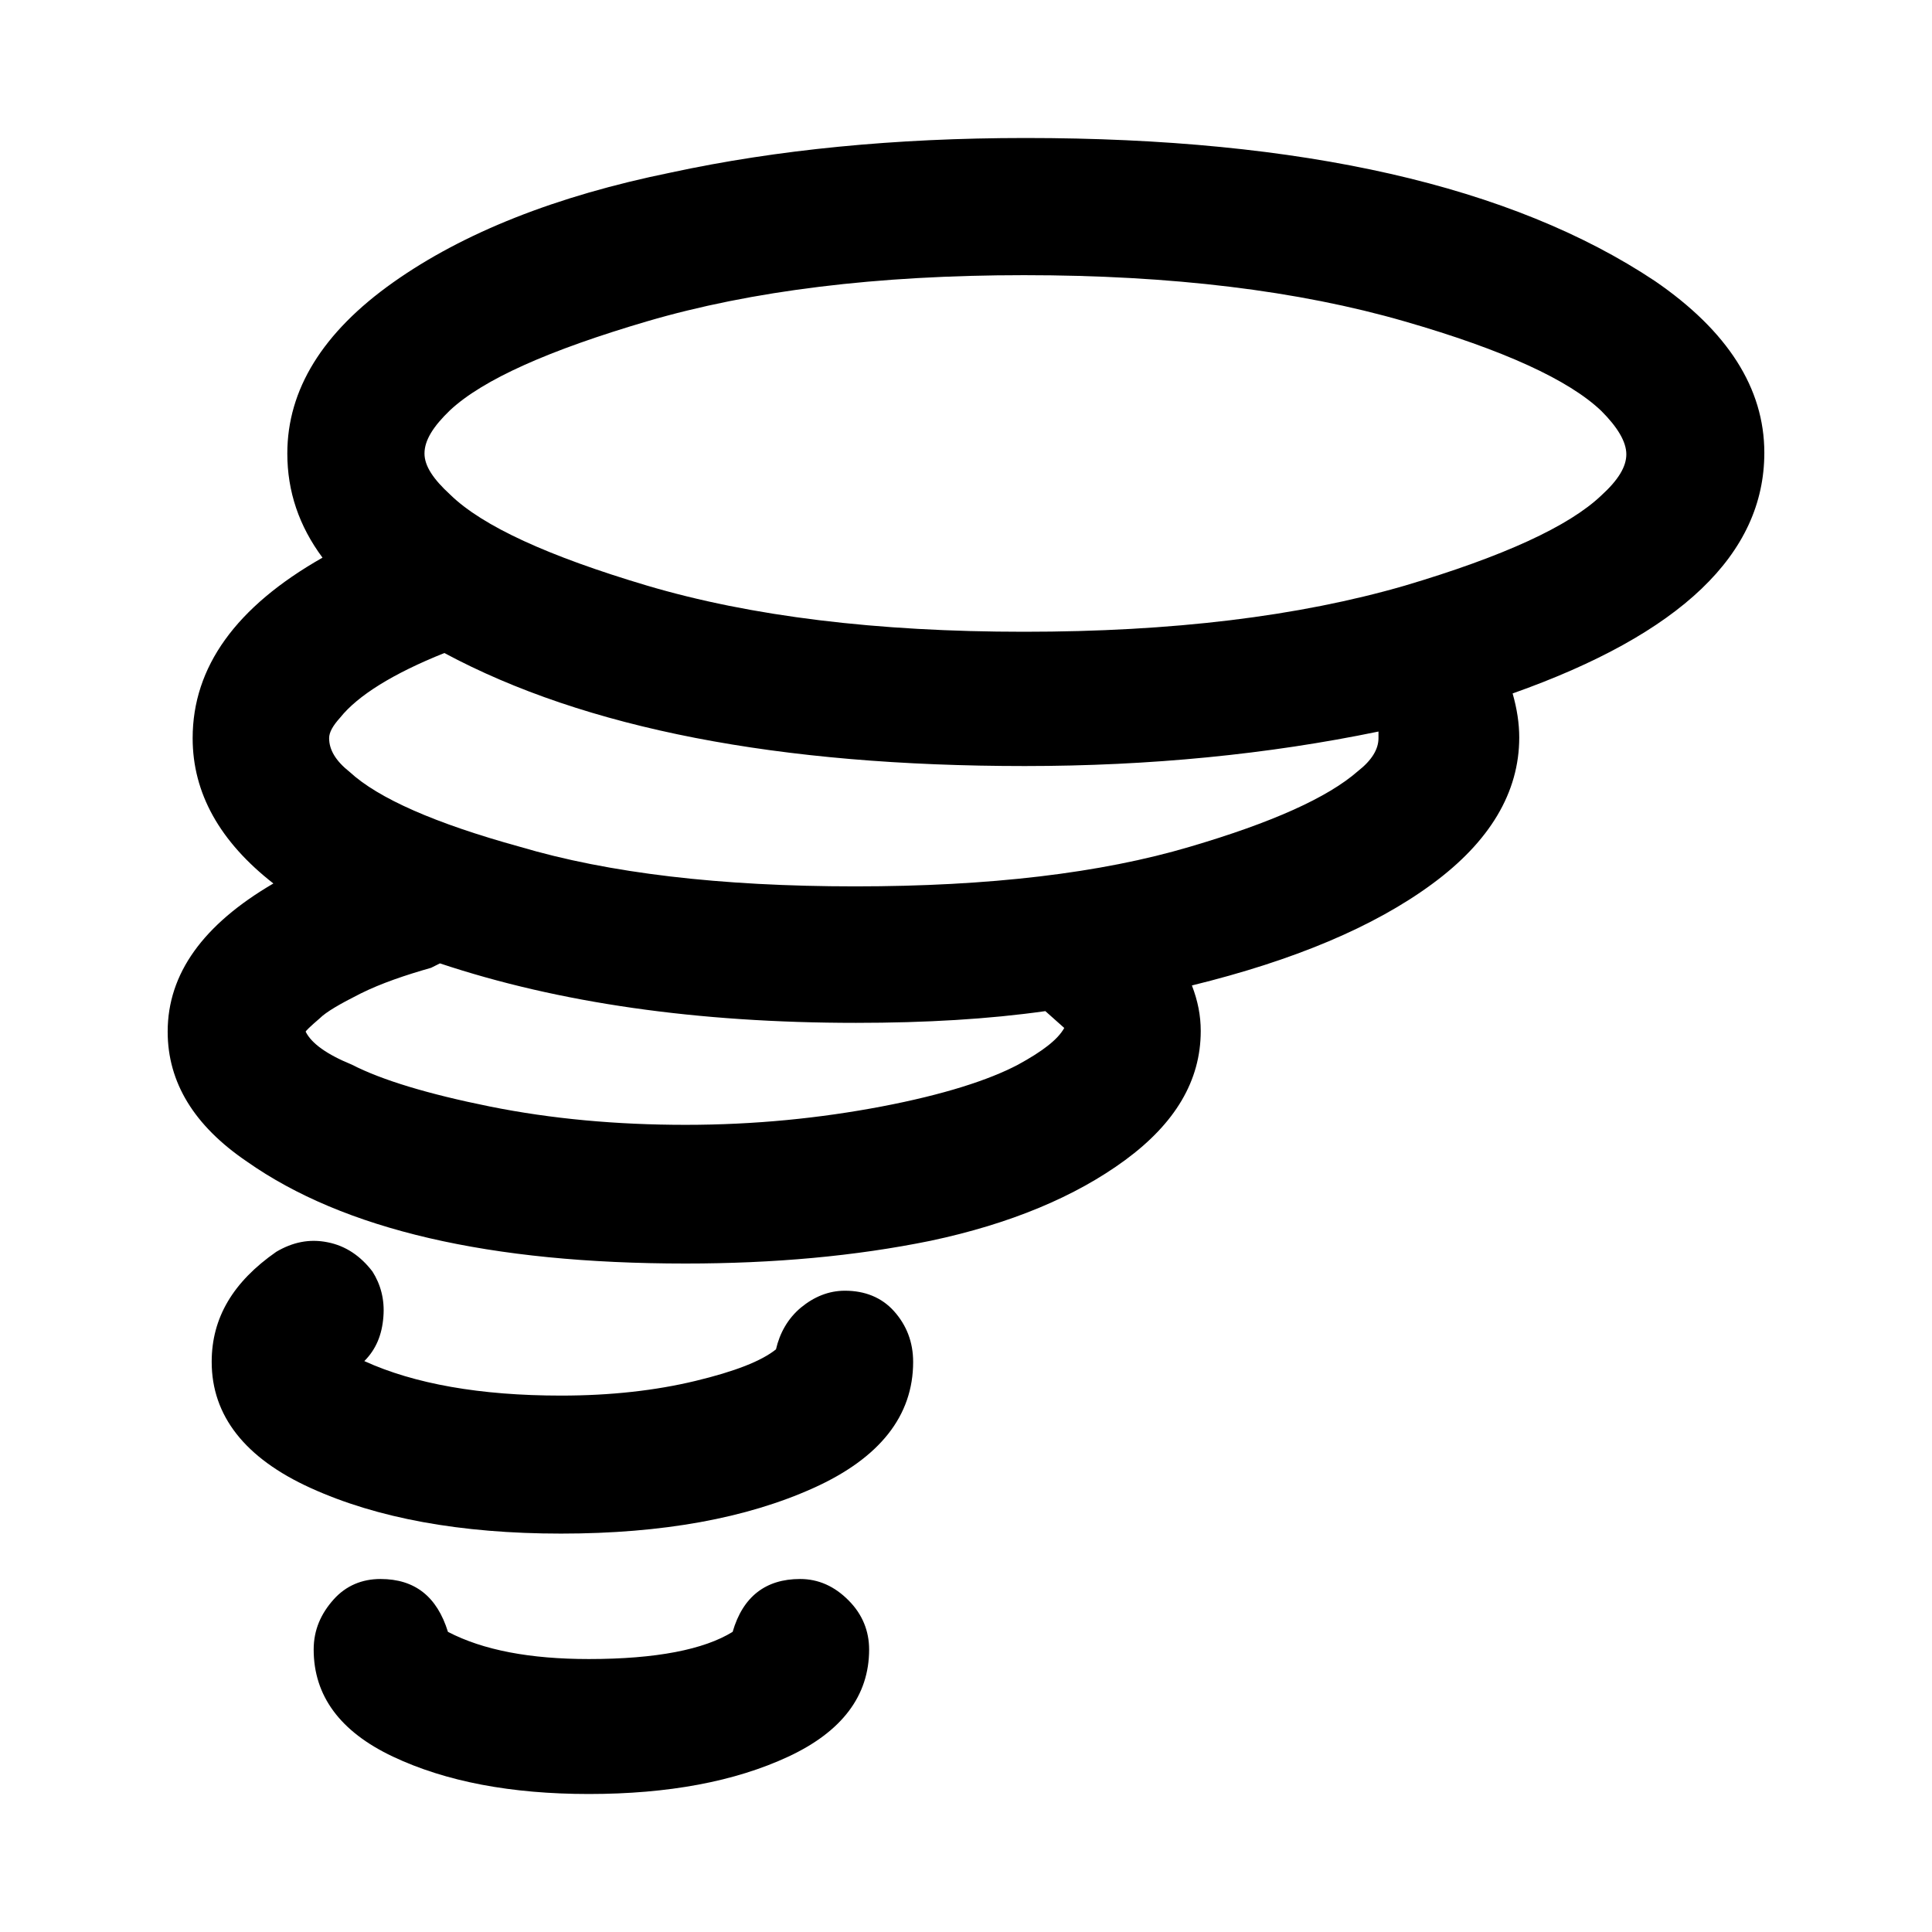 <svg aria-labelledby="weather-tornado" role="img" focusable="false" aria-hidden="true" xmlns="http://www.w3.org/2000/svg" viewBox="0 0 14 14"><path d="m 1.215,7.476 c 0,0.367 0.191,0.681 0.574,0.941 0.702,0.494 1.76,0.739 3.179,0.739 0.638,0 1.228,-0.053 1.776,-0.165 C 7.319,8.869 7.792,8.672 8.154,8.406 8.515,8.14 8.701,7.832 8.701,7.471 c 0,-0.112 -0.021,-0.218 -0.064,-0.33 0.739,-0.181 1.319,-0.425 1.739,-0.734 0.42,-0.308 0.633,-0.665 0.633,-1.063 0,-0.101 -0.016,-0.207 -0.048,-0.319 1.218,-0.431 1.824,-1.01 1.824,-1.744 0,-0.468 -0.266,-0.883 -0.792,-1.244 C 10.956,1.346 9.435,1 7.431,1 6.484,1 5.628,1.085 4.863,1.25 4.028,1.42 3.358,1.686 2.848,2.047 2.337,2.409 2.082,2.824 2.082,3.286 c 0,0.276 0.085,0.526 0.255,0.755 -0.627,0.356 -0.941,0.792 -0.941,1.308 0,0.399 0.197,0.75 0.585,1.053 C 1.471,6.7 1.215,7.056 1.215,7.476 Z m 0.319,2.393 c 0,0.388 0.239,0.697 0.718,0.914 0.479,0.218 1.085,0.33 1.813,0.33 0.739,0 1.345,-0.112 1.829,-0.33 0.484,-0.218 0.723,-0.526 0.723,-0.914 0,-0.144 -0.048,-0.266 -0.138,-0.367 -0.09,-0.101 -0.213,-0.149 -0.356,-0.149 -0.117,0 -0.223,0.043 -0.319,0.122 -0.096,0.08 -0.154,0.186 -0.181,0.303 -0.106,0.085 -0.298,0.16 -0.585,0.229 -0.287,0.069 -0.611,0.106 -0.973,0.106 -0.585,0 -1.063,-0.085 -1.425,-0.25 C 2.725,9.778 2.768,9.672 2.778,9.544 2.789,9.416 2.757,9.305 2.699,9.214 2.614,9.103 2.507,9.028 2.374,9.002 c -0.133,-0.027 -0.255,0 -0.372,0.069 C 1.689,9.289 1.534,9.549 1.534,9.868 Z M 2.215,7.476 c 0,-0.005 0.032,-0.037 0.101,-0.096 C 2.364,7.332 2.465,7.274 2.614,7.199 2.763,7.125 2.938,7.066 3.124,7.013 l 0.064,-0.032 c 0.861,0.287 1.866,0.431 3.015,0.431 0.505,0 0.962,-0.027 1.372,-0.085 L 7.712,7.449 C 7.665,7.534 7.553,7.619 7.377,7.715 7.165,7.827 6.835,7.933 6.389,8.018 c -0.447,0.085 -0.92,0.133 -1.42,0.133 -0.5,0 -0.973,-0.043 -1.42,-0.133 C 3.103,7.928 2.768,7.827 2.55,7.715 2.369,7.641 2.257,7.561 2.215,7.476 Z m 0.058,4.477 c 0,0.335 0.191,0.595 0.574,0.776 C 3.23,12.91 3.704,13 4.267,13 c 0.574,0 1.058,-0.09 1.446,-0.271 0.388,-0.181 0.585,-0.441 0.585,-0.776 0,-0.133 -0.048,-0.255 -0.149,-0.356 C 6.048,11.495 5.931,11.442 5.798,11.442 c -0.25,0 -0.415,0.128 -0.489,0.383 -0.207,0.128 -0.553,0.197 -1.042,0.197 -0.425,0 -0.766,-0.064 -1.021,-0.197 C 3.167,11.57 3.007,11.442 2.757,11.442 c -0.133,0 -0.25,0.048 -0.34,0.149 -0.09,0.101 -0.144,0.218 -0.144,0.362 z M 2.385,5.349 c 0,-0.043 0.027,-0.09 0.08,-0.149 0.128,-0.16 0.383,-0.319 0.755,-0.468 1.021,0.548 2.424,0.819 4.206,0.819 0.909,0 1.765,-0.085 2.563,-0.25 l 0,0.048 c 0,0.08 -0.048,0.16 -0.149,0.239 C 9.621,5.78 9.217,5.961 8.622,6.136 7.978,6.327 7.17,6.423 6.197,6.423 5.219,6.423 4.411,6.327 3.767,6.136 3.151,5.966 2.741,5.785 2.534,5.594 2.433,5.514 2.385,5.434 2.385,5.349 Z m 0.691,-2.063 c 0,-0.096 0.064,-0.197 0.186,-0.314 C 3.502,2.749 3.98,2.537 4.687,2.329 5.447,2.106 6.357,1.994 7.42,1.994 c 1.069,0 1.988,0.112 2.759,0.335 0.718,0.207 1.191,0.425 1.425,0.649 0.117,0.117 0.181,0.223 0.181,0.314 0,0.09 -0.058,0.186 -0.181,0.298 -0.234,0.223 -0.707,0.441 -1.425,0.654 C 9.409,4.467 8.494,4.578 7.42,4.578 6.357,4.578 5.442,4.467 4.687,4.243 3.975,4.031 3.496,3.813 3.262,3.584 3.14,3.472 3.076,3.377 3.076,3.286 Z"/></svg>